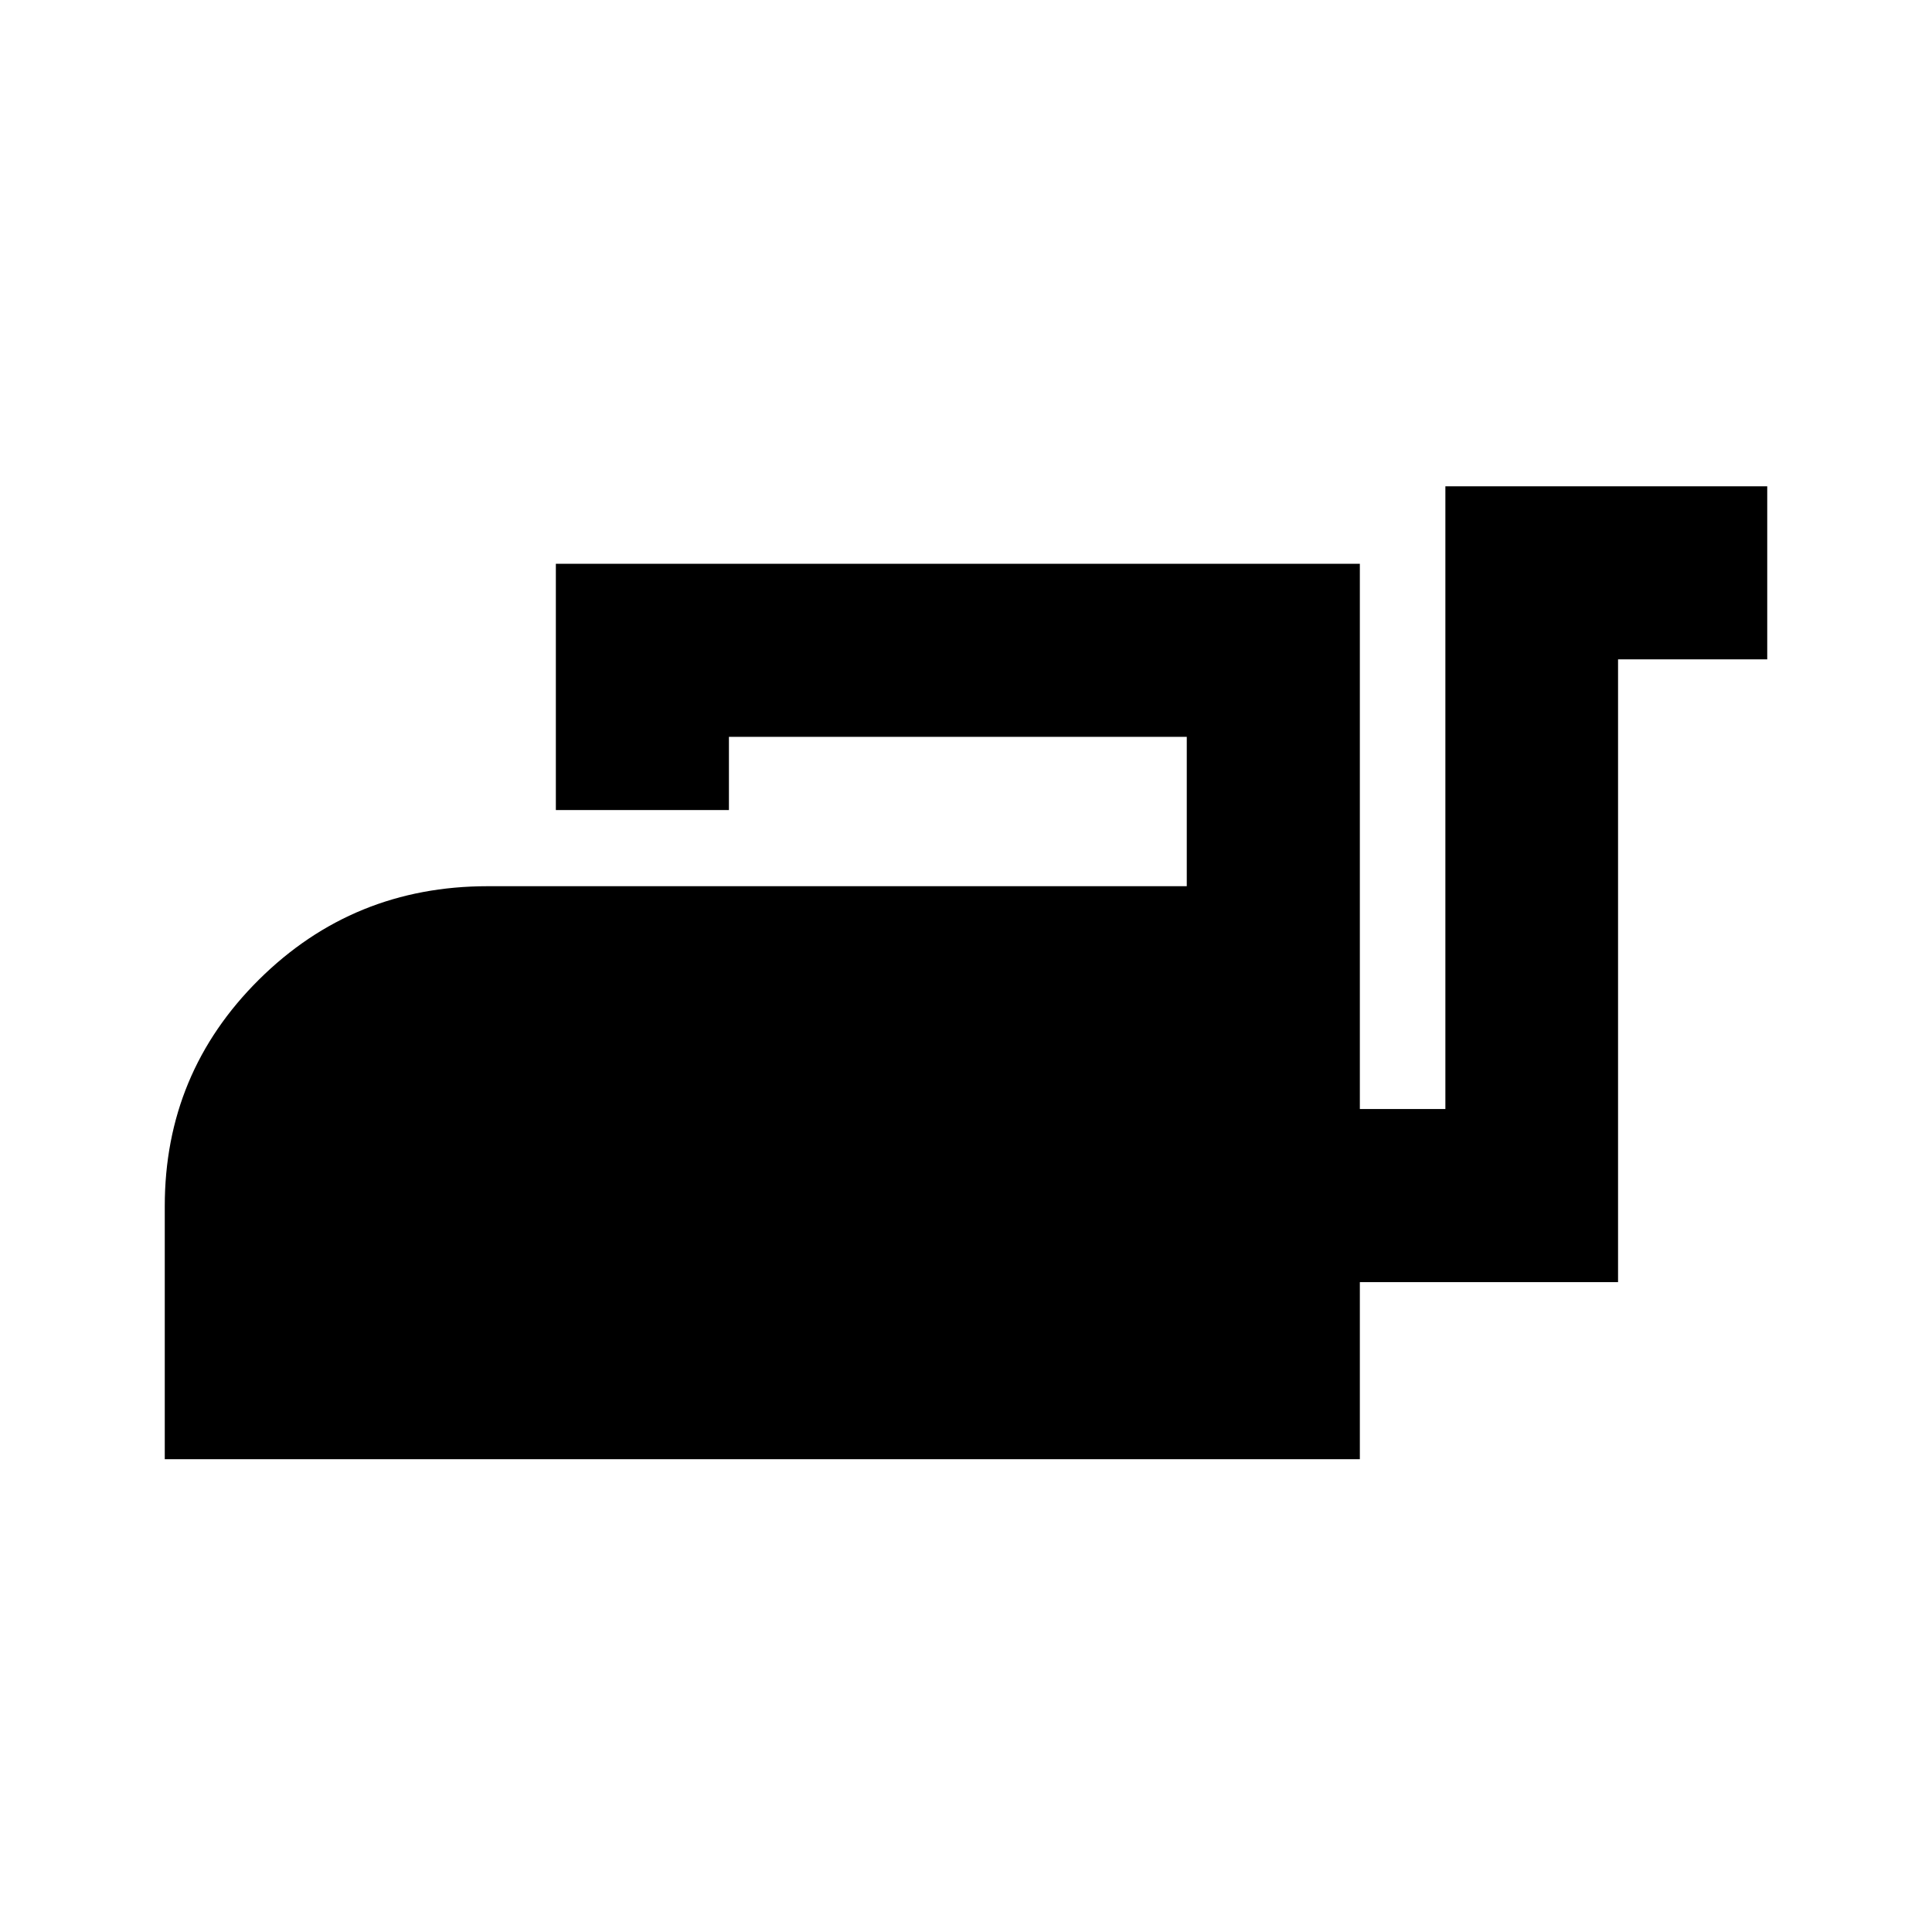 <svg xmlns="http://www.w3.org/2000/svg" height="24" viewBox="0 -960 960 960" width="24"><path d="M81.87-234.93v-125.74q0-66.13 46.8-112.56 46.81-46.42 113.7-46.42H589.7v-74.22H362.2v36.39h-86v-122.39h399.5v270.94h42.5v-309.44h159.93v86H804v309.44H675.7v88H81.87Z"/></svg>